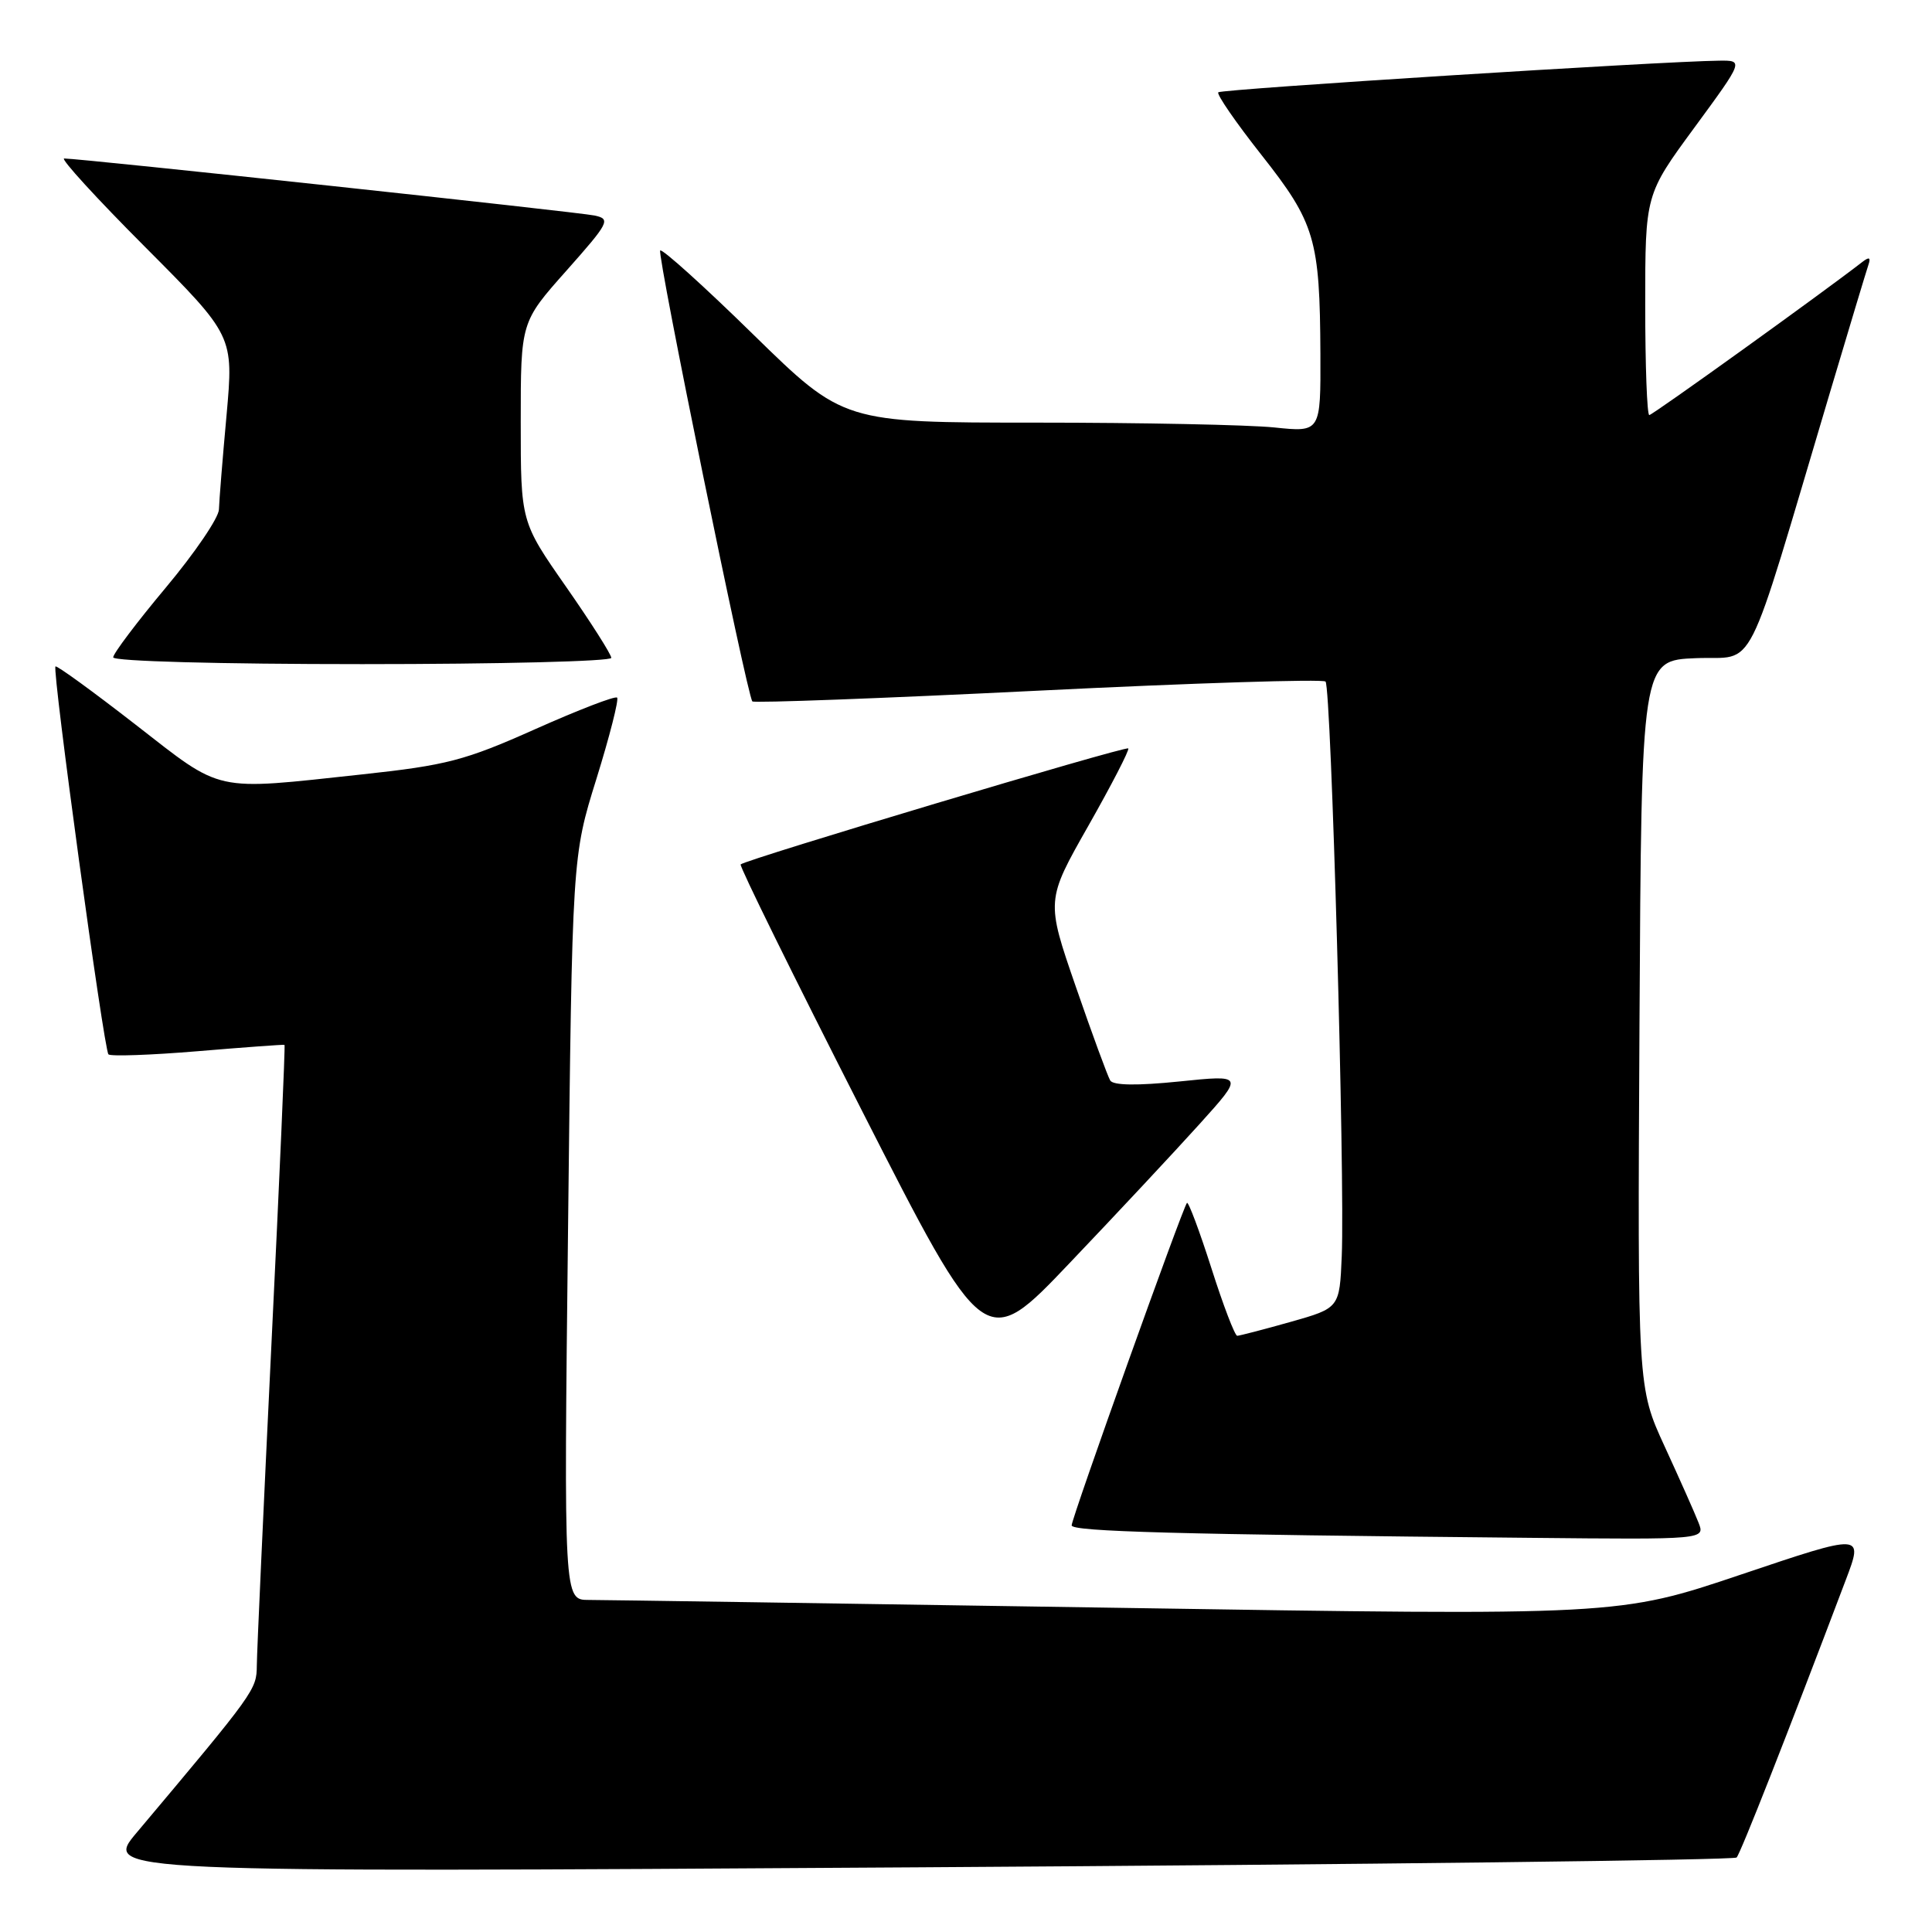 <?xml version="1.0" encoding="UTF-8" standalone="no"?>
<!DOCTYPE svg PUBLIC "-//W3C//DTD SVG 1.1//EN" "http://www.w3.org/Graphics/SVG/1.1/DTD/svg11.dtd" >
<svg xmlns="http://www.w3.org/2000/svg" xmlns:xlink="http://www.w3.org/1999/xlink" version="1.1" viewBox="0 0 256 256">
 <g >
 <path fill="currentColor"
d=" M 230.11 246.13 C 230.63 245.58 236.73 230.09 244.58 209.34 C 246.92 203.17 246.92 203.17 230.71 208.63 C 214.50 214.09 214.50 214.09 147.90 213.04 C 111.27 212.47 79.82 212.00 78.01 212.00 C 74.71 212.00 74.71 212.00 75.27 162.75 C 75.82 113.50 75.82 113.50 79.03 103.20 C 80.79 97.53 82.02 92.69 81.77 92.44 C 81.52 92.18 76.63 94.07 70.91 96.62 C 61.59 100.78 59.19 101.40 48.00 102.61 C 28.05 104.76 29.66 105.11 17.94 96.00 C 12.29 91.61 7.52 88.14 7.35 88.31 C 6.89 88.77 13.77 139.10 14.37 139.71 C 14.66 139.99 19.98 139.81 26.20 139.29 C 32.41 138.77 37.59 138.39 37.70 138.45 C 37.81 138.51 37.03 156.32 35.97 178.03 C 34.92 199.74 34.04 218.94 34.03 220.69 C 34.00 223.90 33.83 224.14 18.13 242.81 C 13.66 248.11 13.66 248.11 121.58 247.43 C 180.94 247.06 229.77 246.47 230.11 246.13 Z  M 225.06 201.75 C 224.58 200.51 222.56 195.98 220.58 191.67 C 216.98 183.85 216.98 183.85 217.24 135.67 C 217.50 87.50 217.50 87.50 224.72 87.21 C 232.86 86.88 230.97 90.63 242.48 52.00 C 245.02 43.47 247.31 35.87 247.57 35.11 C 247.91 34.11 247.69 34.00 246.77 34.71 C 241.60 38.73 218.97 55.00 218.54 55.00 C 218.24 55.00 218.00 48.43 218.00 40.39 C 218.00 25.78 218.00 25.78 224.53 16.89 C 231.05 8.00 231.05 8.00 227.78 8.04 C 220.22 8.12 161.86 11.81 161.43 12.23 C 161.18 12.49 163.75 16.22 167.15 20.53 C 174.26 29.54 174.89 31.69 174.96 46.89 C 175.00 57.28 175.00 57.28 168.85 56.64 C 165.47 56.29 151.24 56.00 137.23 56.00 C 111.76 56.00 111.76 56.00 99.85 44.36 C 93.31 37.95 87.74 32.93 87.48 33.19 C 87.03 33.64 98.96 92.03 99.69 92.94 C 99.88 93.17 116.90 92.54 137.52 91.52 C 158.13 90.50 175.29 89.96 175.64 90.31 C 176.39 91.05 178.22 156.06 177.79 166.41 C 177.50 173.32 177.50 173.32 171.00 175.16 C 167.43 176.17 164.25 176.99 163.94 177.00 C 163.63 177.00 162.08 172.96 160.51 168.02 C 158.93 163.08 157.47 159.19 157.28 159.39 C 156.74 159.93 142.00 201.15 142.00 202.12 C 142.00 202.94 155.90 203.32 202.73 203.77 C 225.95 204.00 225.95 204.00 225.06 201.75 Z  M 158.93 148.96 C 164.83 142.42 164.83 142.42 156.28 143.30 C 150.69 143.87 147.51 143.83 147.11 143.17 C 146.78 142.62 144.72 137.03 142.55 130.74 C 138.60 119.31 138.60 119.31 144.22 109.41 C 147.31 103.96 149.69 99.35 149.50 99.17 C 149.15 98.82 98.81 113.89 98.14 114.54 C 97.94 114.73 105.14 129.35 114.14 147.03 C 130.50 179.17 130.50 179.17 141.76 167.33 C 147.96 160.83 155.68 152.56 158.93 148.96 Z  M 81.00 87.17 C 81.00 86.72 78.30 82.47 75.00 77.74 C 69.00 69.14 69.00 69.14 69.00 55.91 C 69.00 42.67 69.00 42.67 75.05 35.87 C 80.72 29.48 80.95 29.03 78.80 28.56 C 76.67 28.10 10.68 21.00 8.50 21.00 C 7.97 21.00 12.80 26.29 19.25 32.75 C 30.96 44.50 30.96 44.50 30.02 55.00 C 29.49 60.78 29.04 66.40 29.01 67.50 C 28.99 68.60 25.82 73.26 21.98 77.85 C 18.14 82.44 15.00 86.60 15.00 87.10 C 15.00 87.62 29.07 88.00 48.00 88.00 C 66.15 88.00 81.00 87.63 81.00 87.17 Z "/>
</g>
</svg>